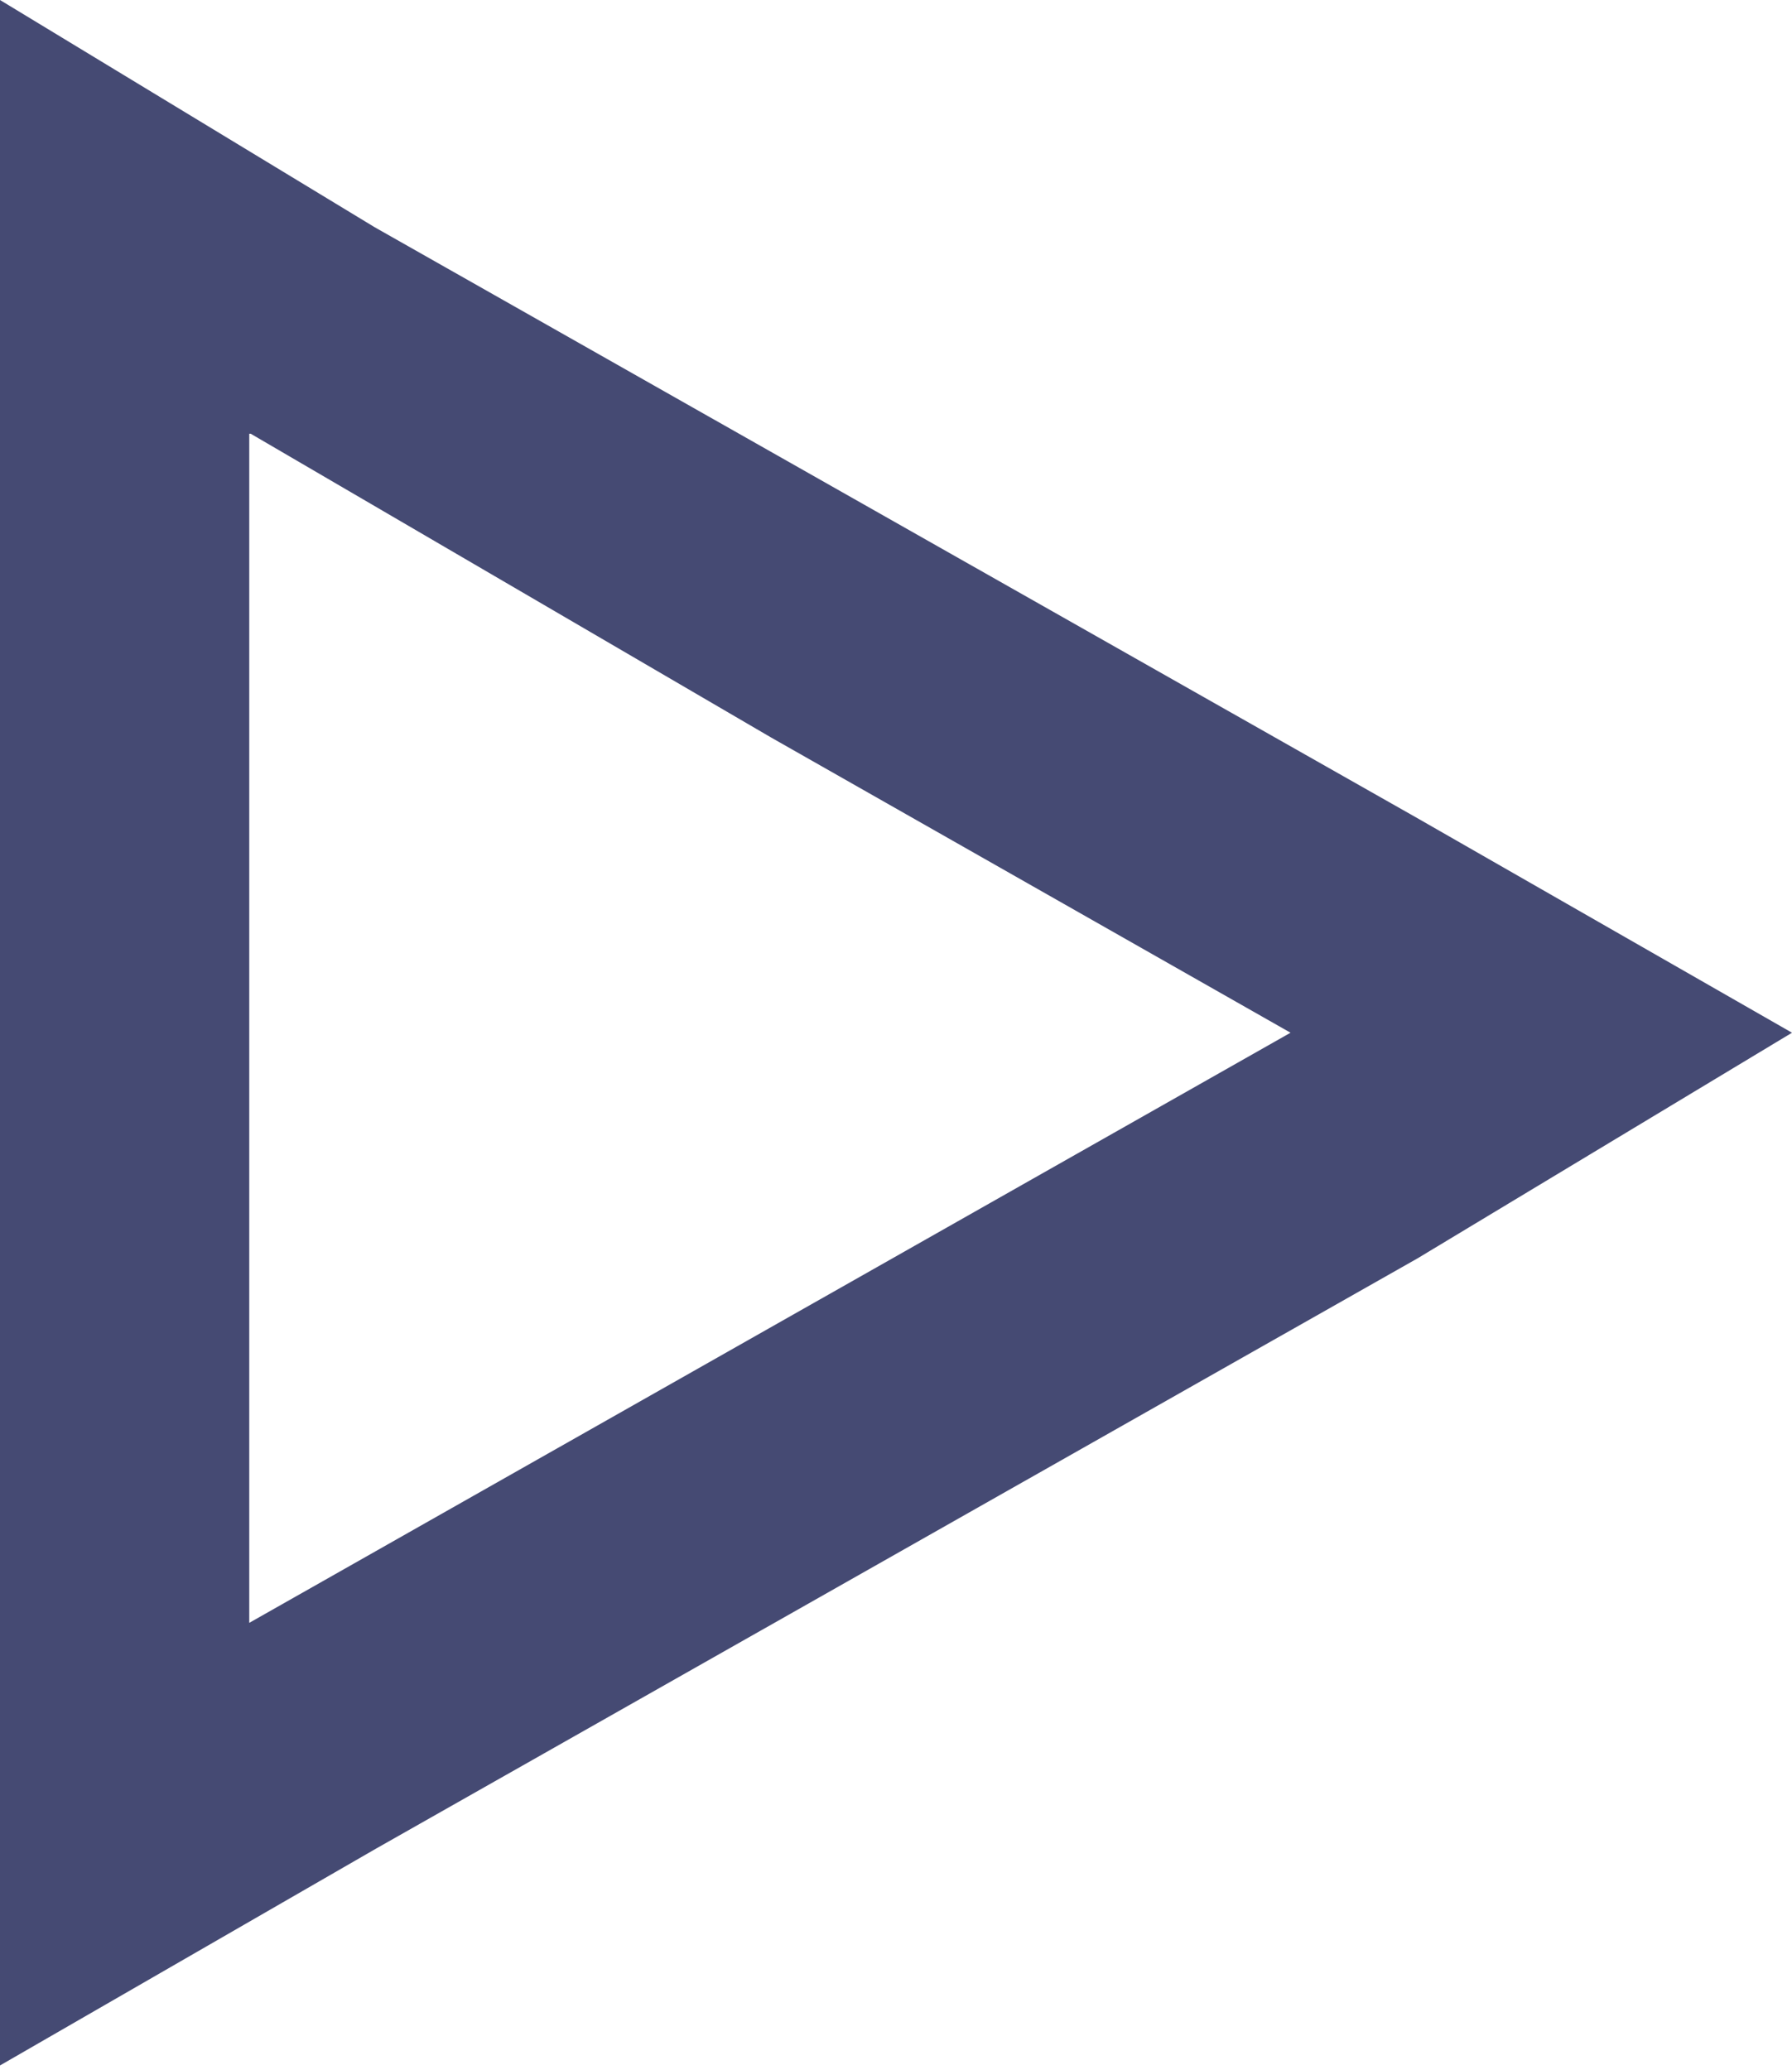 <svg xmlns="http://www.w3.org/2000/svg" viewBox="0 0 12.15 14.03"><defs><style>.cls-1{opacity:0.5;}.cls-2{fill:#454a73;}</style></defs><title>ic_play</title><g id="Layer_2" data-name="Layer 2"><g id="Layer_2-2" data-name="Layer 2"><path class="cls-2" d="M1.7,2.94,5.23,5,8.75,7l-3.53,2-3.53,2V2.94M0,0V14l2.55-1.47,3.53-2,3.53-2L12.15,7,9.6,5.54l-3.53-2-3.53-2L0,0Z"/></g></g></svg>